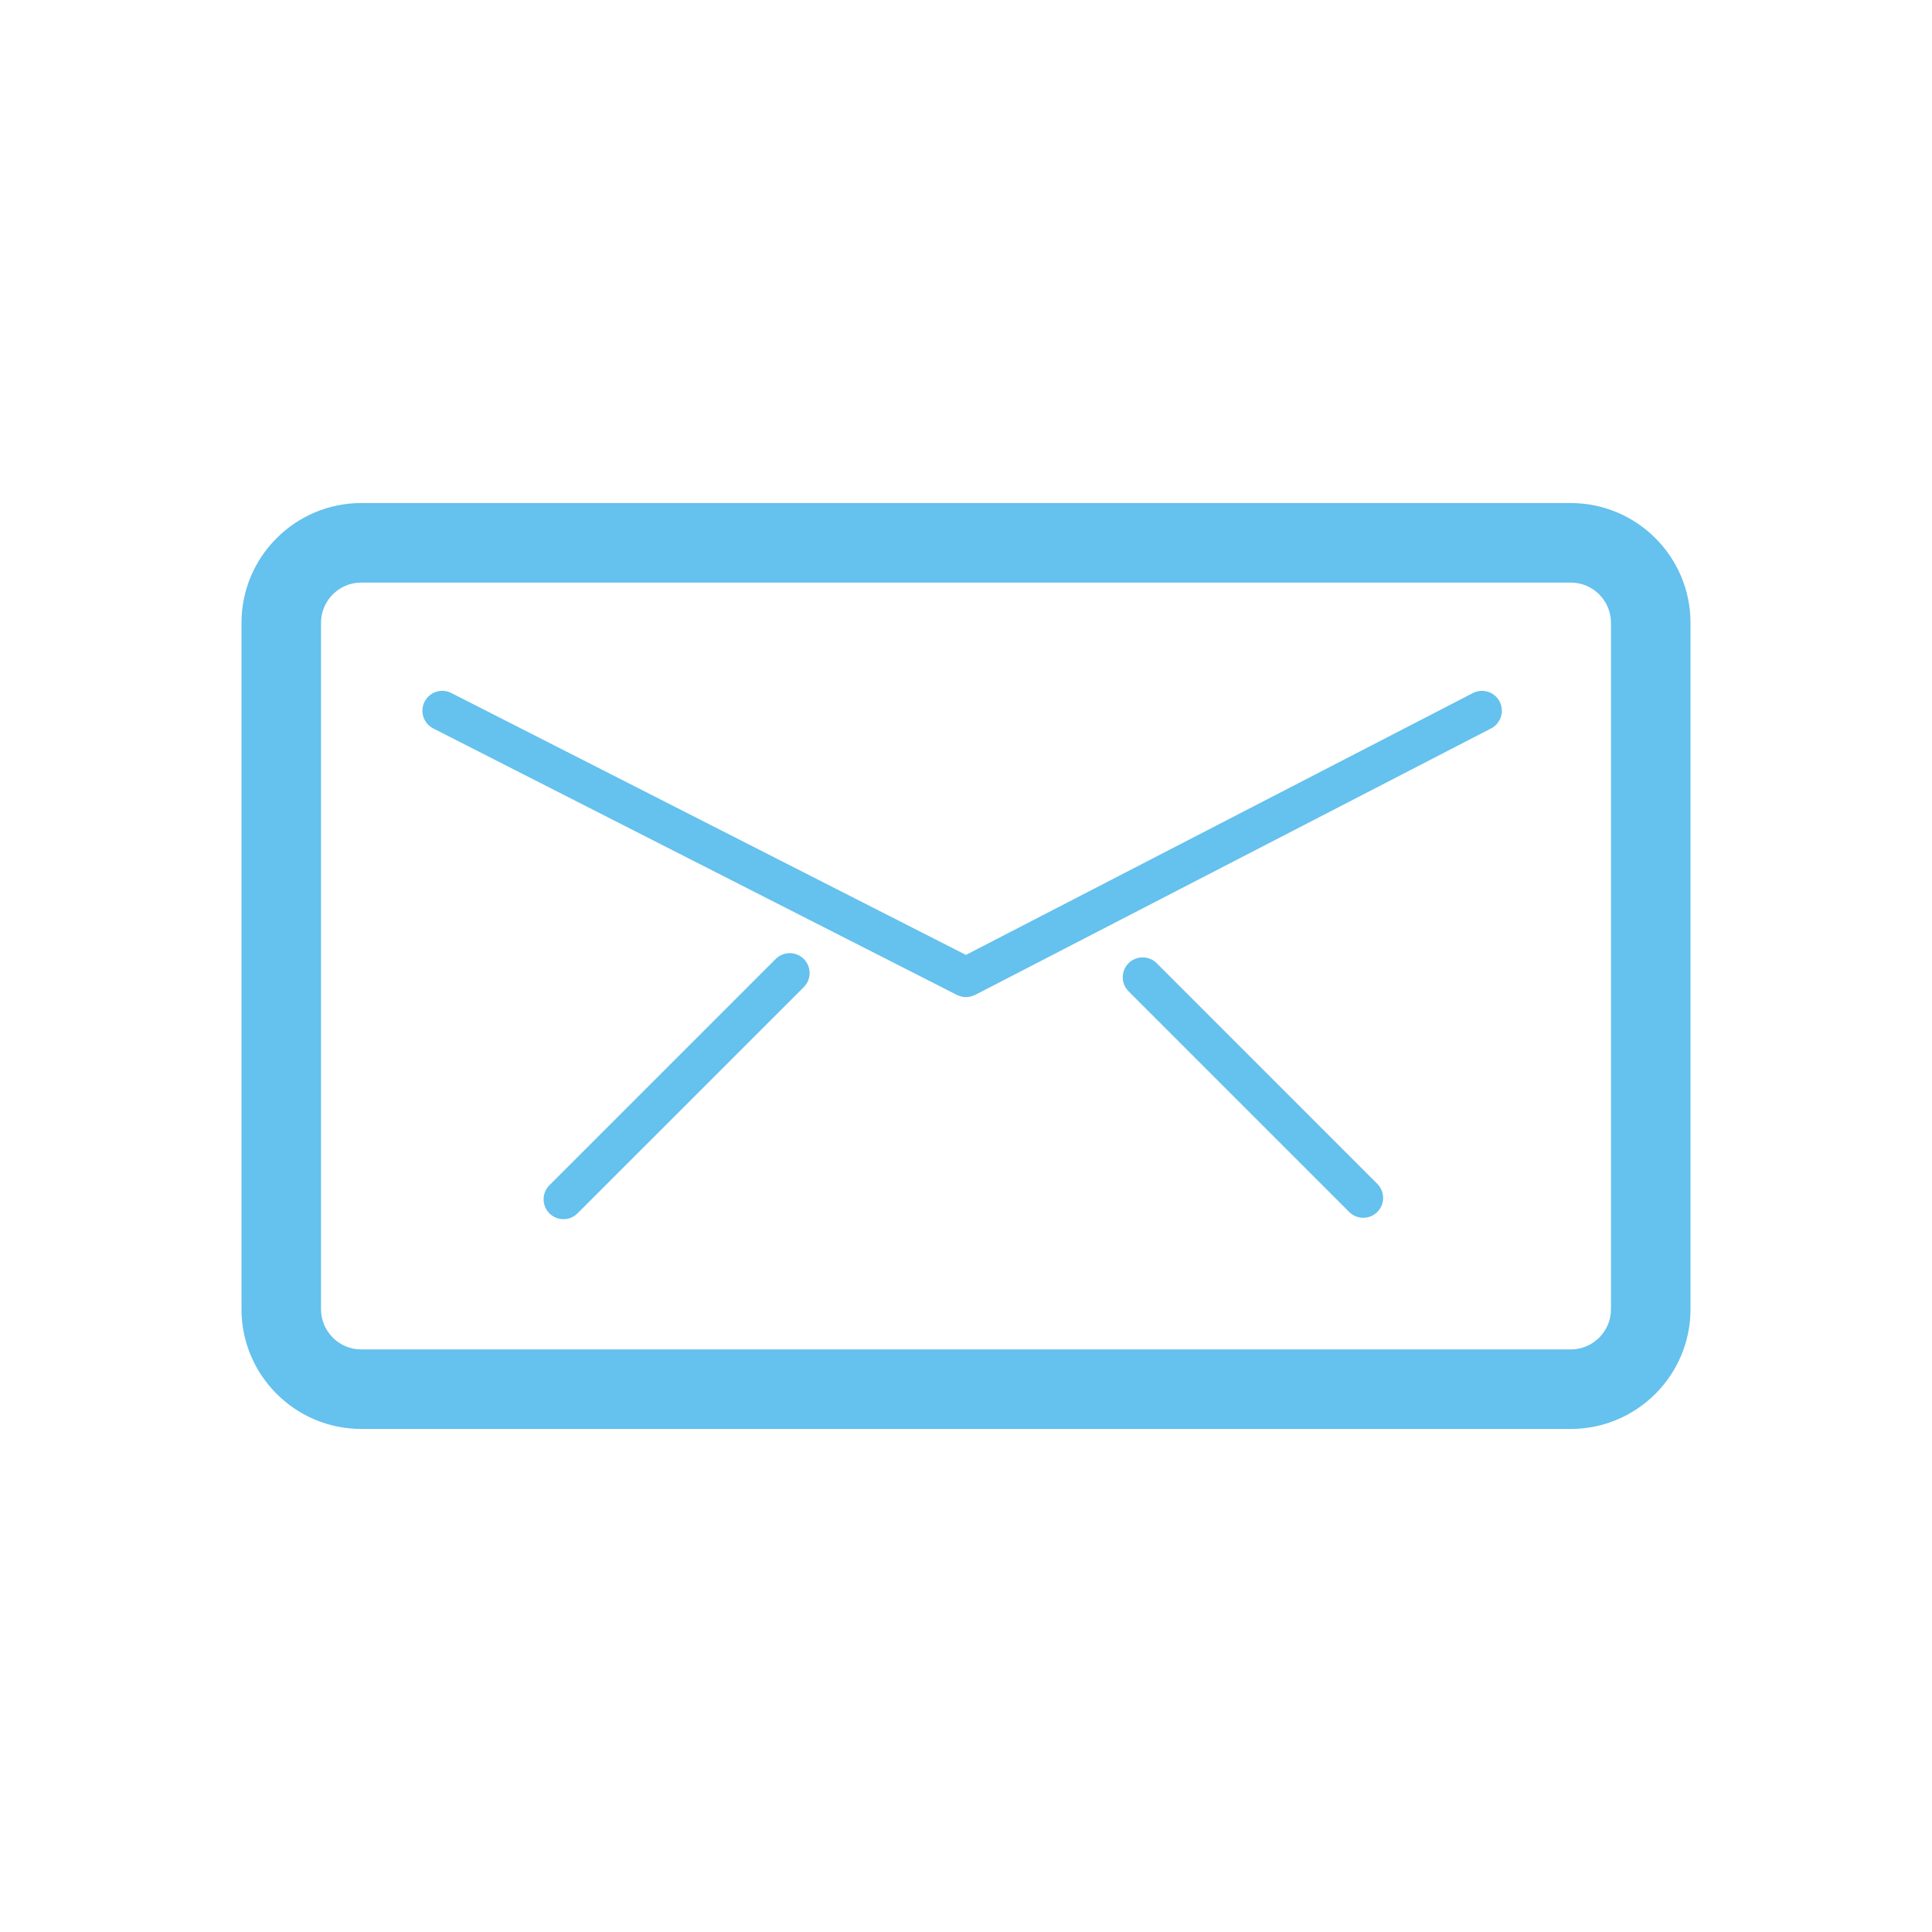 <svg class="svgicon css102" preserveAspectRatio="xMidYMid meet" xmlns="http://www.w3.org/2000/svg" viewBox="0 0 60 60" style="border-radius: 50%;"><rect x="0" y="0" width="60" height="60" style="fill: none" rx="30" ry="30"></rect><g transform="scale(0.75) translate(10, 10)"><path fill="rgb(101, 193, 237)" d="M55.041,10.83H4.958C2.225,10.83,0,13.055,0,15.789v28.423c0,2.733,2.225,4.958,4.958,4.958h50.083 c2.734,0,4.959-2.225,4.959-4.958V15.789C60,13.055,57.775,10.83,55.041,10.83z M56.707,44.212c0,0.918-0.748,1.665-1.666,1.665 H4.958c-0.918,0-1.665-0.747-1.665-1.665V15.789c0-0.918,0.747-1.666,1.665-1.666h50.083c0.918,0,1.666,0.748,1.666,1.666V44.212z"></path><path fill="rgb(101, 193, 237)" d="M50.99,18.698L29.997,29.541L8.688,18.696c-0.406-0.207-0.901-0.045-1.107,0.36 c-0.207,0.405-0.045,0.901,0.359,1.107L29.627,31.2c0.033,0.018,0.069,0.026,0.104,0.038c0.021,0.008,0.041,0.018,0.062,0.023 c0.067,0.018,0.137,0.028,0.206,0.028l0,0l0,0c0.069,0,0.14-0.011,0.208-0.028c0.021-0.006,0.041-0.017,0.062-0.024 c0.036-0.012,0.072-0.021,0.107-0.039l21.368-11.036c0.403-0.209,0.562-0.705,0.354-1.109 C51.891,18.648,51.394,18.491,50.99,18.698z"></path><path fill="rgb(101, 193, 237)" d="M22.119,29.709l-9.369,9.369c-0.321,0.322-0.321,0.843,0,1.164c0.161,0.161,0.372,0.242,0.582,0.242 c0.211,0,0.422-0.081,0.582-0.242l9.369-9.368c0.322-0.322,0.322-0.843,0-1.165C22.962,29.388,22.44,29.388,22.119,29.709z"></path><path fill="rgb(101, 193, 237)" d="M37.896,29.884c-0.322-0.321-0.843-0.321-1.164,0c-0.322,0.322-0.322,0.843,0,1.165l9.135,9.136 c0.161,0.161,0.371,0.241,0.582,0.241s0.422-0.08,0.582-0.241c0.322-0.321,0.322-0.843,0-1.164L37.896,29.884z"></path></g></svg>